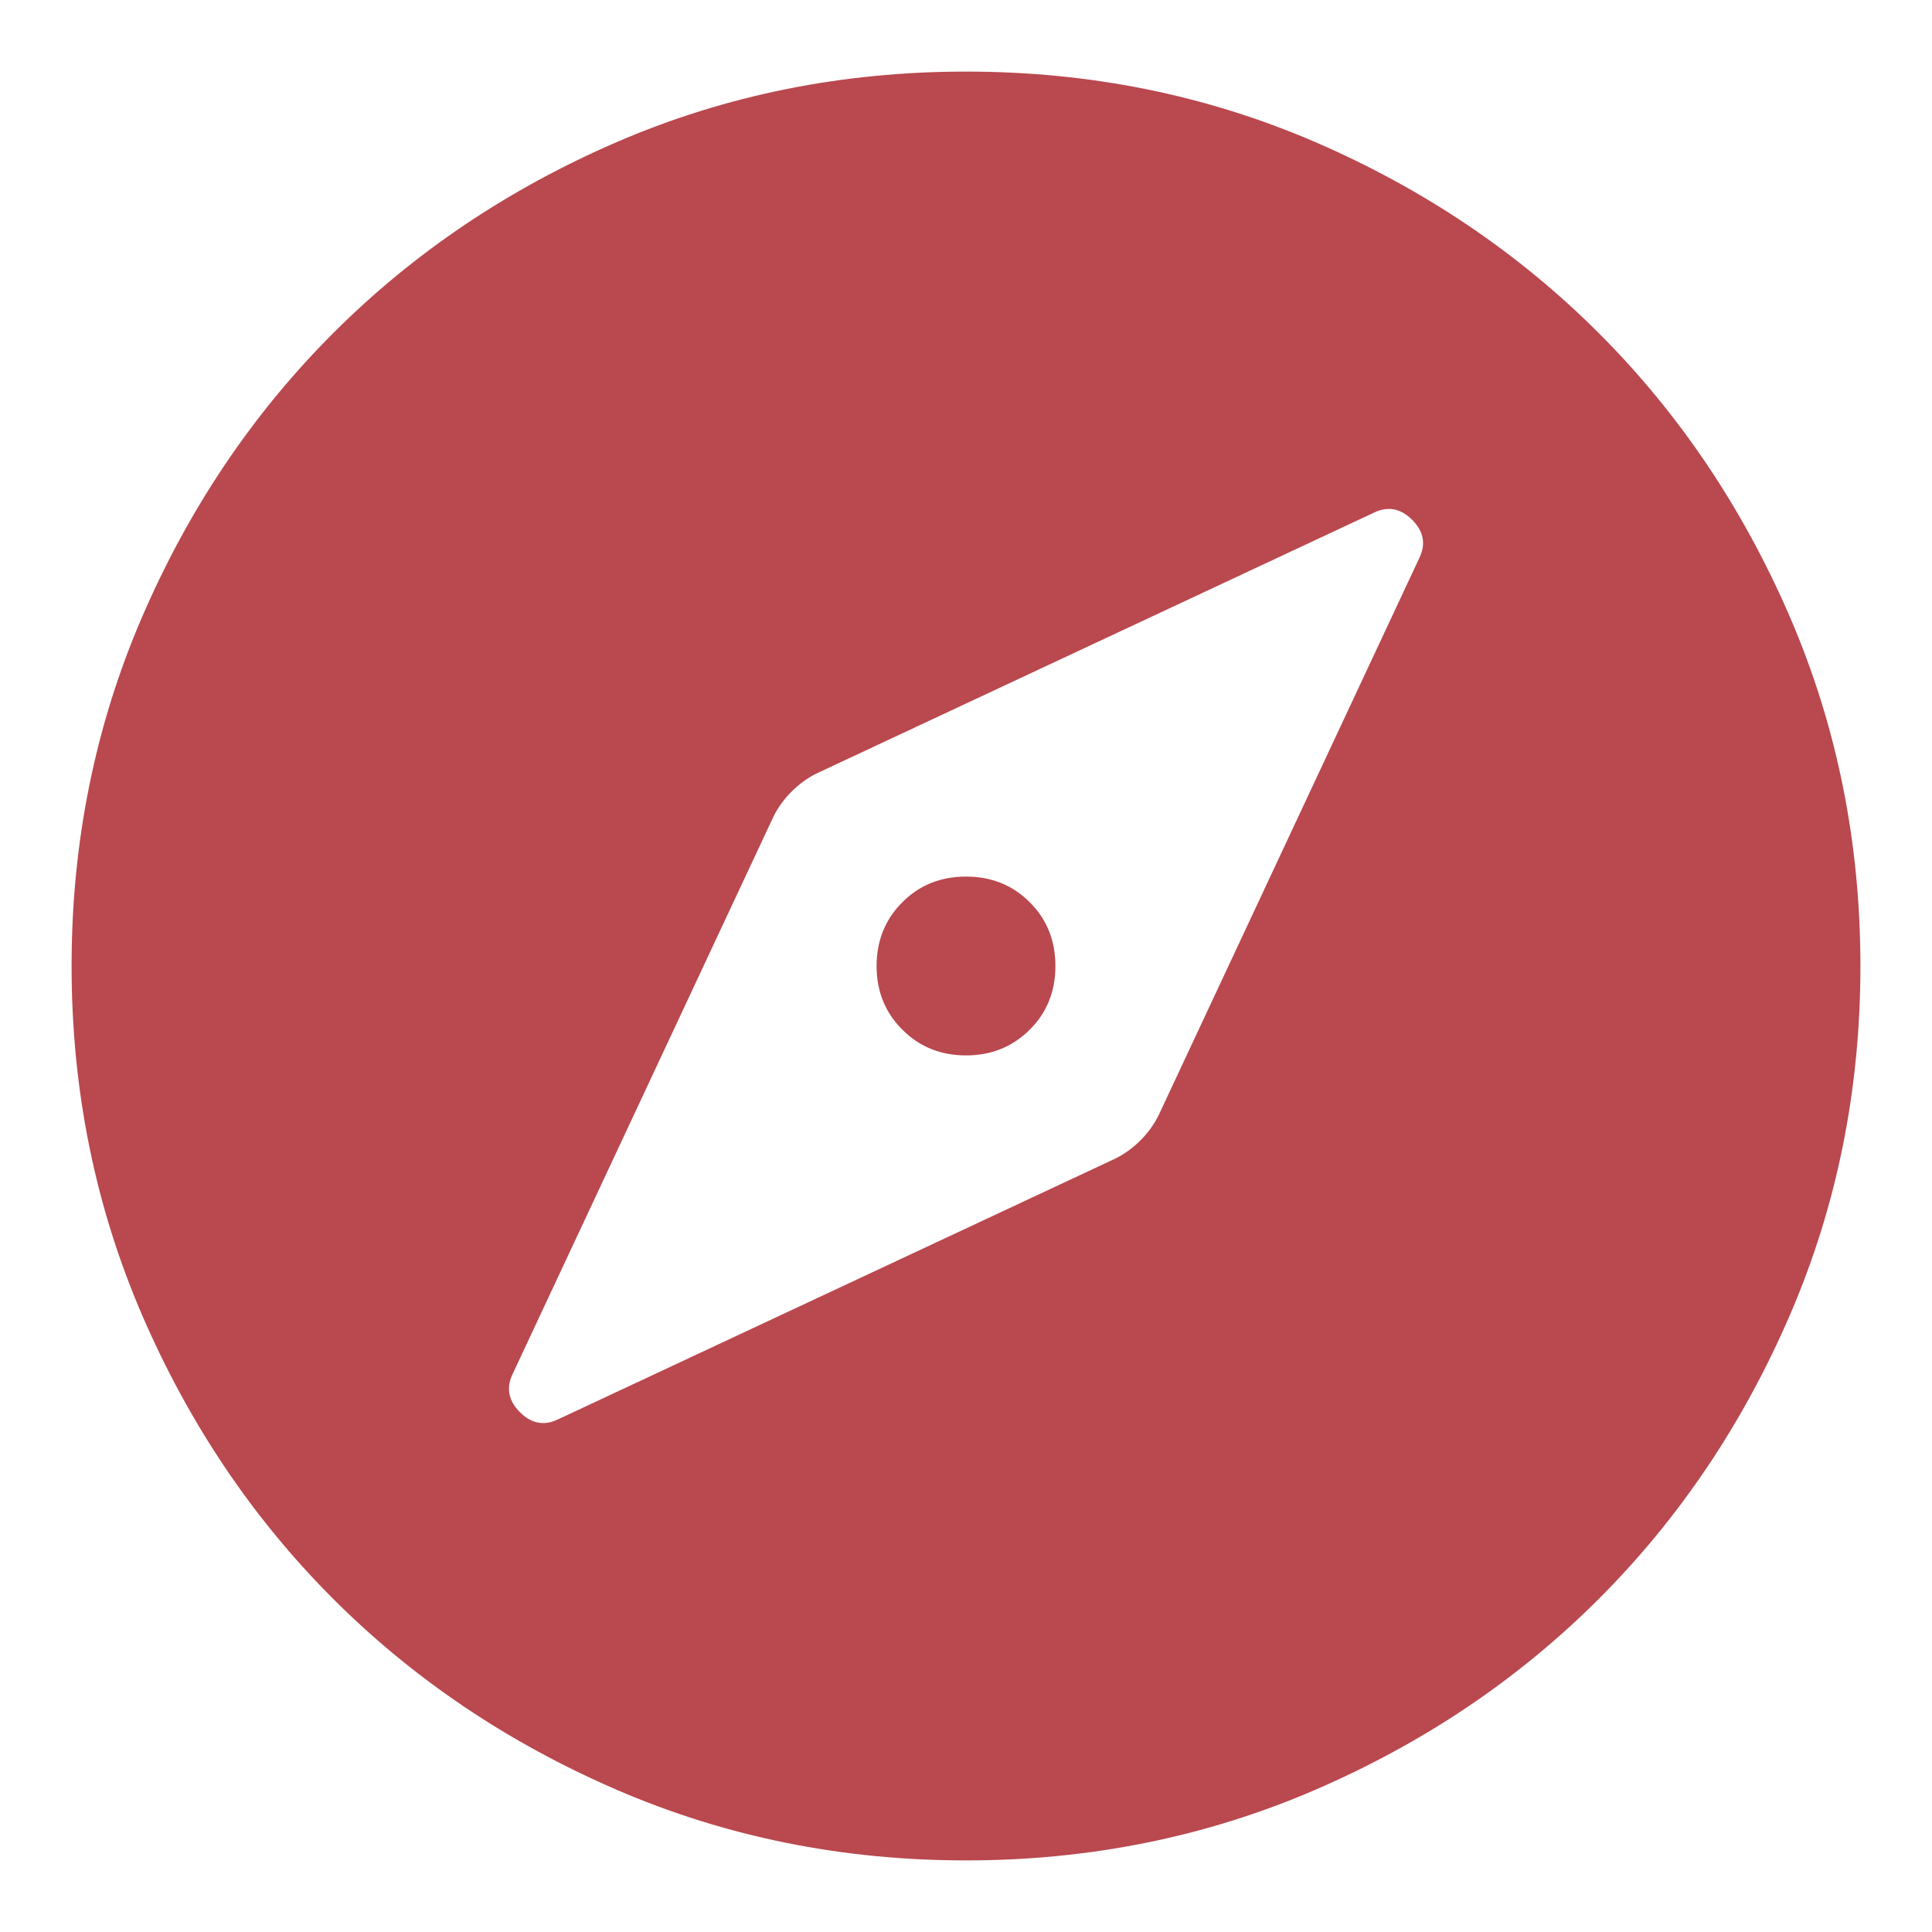 <svg width="18" height="18" viewBox="0 0 18 18" fill="none" xmlns="http://www.w3.org/2000/svg">
<path d="M5.188 13.229L10.396 10.792C10.479 10.75 10.556 10.694 10.625 10.625C10.694 10.556 10.75 10.479 10.792 10.396L13.229 5.187C13.285 5.062 13.261 4.948 13.157 4.843C13.052 4.739 12.938 4.715 12.812 4.771L7.604 7.208C7.521 7.25 7.444 7.306 7.375 7.375C7.306 7.444 7.25 7.521 7.208 7.604L4.771 12.812C4.715 12.938 4.74 13.052 4.844 13.157C4.948 13.261 5.062 13.285 5.188 13.229ZM9 9.833C8.764 9.833 8.566 9.753 8.407 9.593C8.247 9.434 8.167 9.236 8.167 9C8.167 8.764 8.247 8.566 8.407 8.406C8.566 8.246 8.764 8.167 9 8.167C9.236 8.167 9.434 8.246 9.594 8.406C9.754 8.566 9.833 8.764 9.833 9C9.833 9.236 9.754 9.434 9.594 9.593C9.434 9.753 9.236 9.833 9 9.833ZM9 17.333C7.847 17.333 6.764 17.114 5.75 16.677C4.736 16.239 3.854 15.646 3.104 14.896C2.354 14.146 1.761 13.264 1.323 12.25C0.886 11.236 0.667 10.153 0.667 9C0.667 7.847 0.886 6.764 1.323 5.75C1.761 4.736 2.354 3.854 3.104 3.104C3.854 2.354 4.736 1.76 5.75 1.322C6.764 0.885 7.847 0.667 9 0.667C10.153 0.667 11.236 0.885 12.25 1.322C13.264 1.76 14.146 2.354 14.896 3.104C15.646 3.854 16.239 4.736 16.677 5.75C17.114 6.764 17.333 7.847 17.333 9C17.333 10.153 17.114 11.236 16.677 12.25C16.239 13.264 15.646 14.146 14.896 14.896C14.146 15.646 13.264 16.239 12.25 16.677C11.236 17.114 10.153 17.333 9 17.333Z" fill="#B9484F"/>
</svg>
